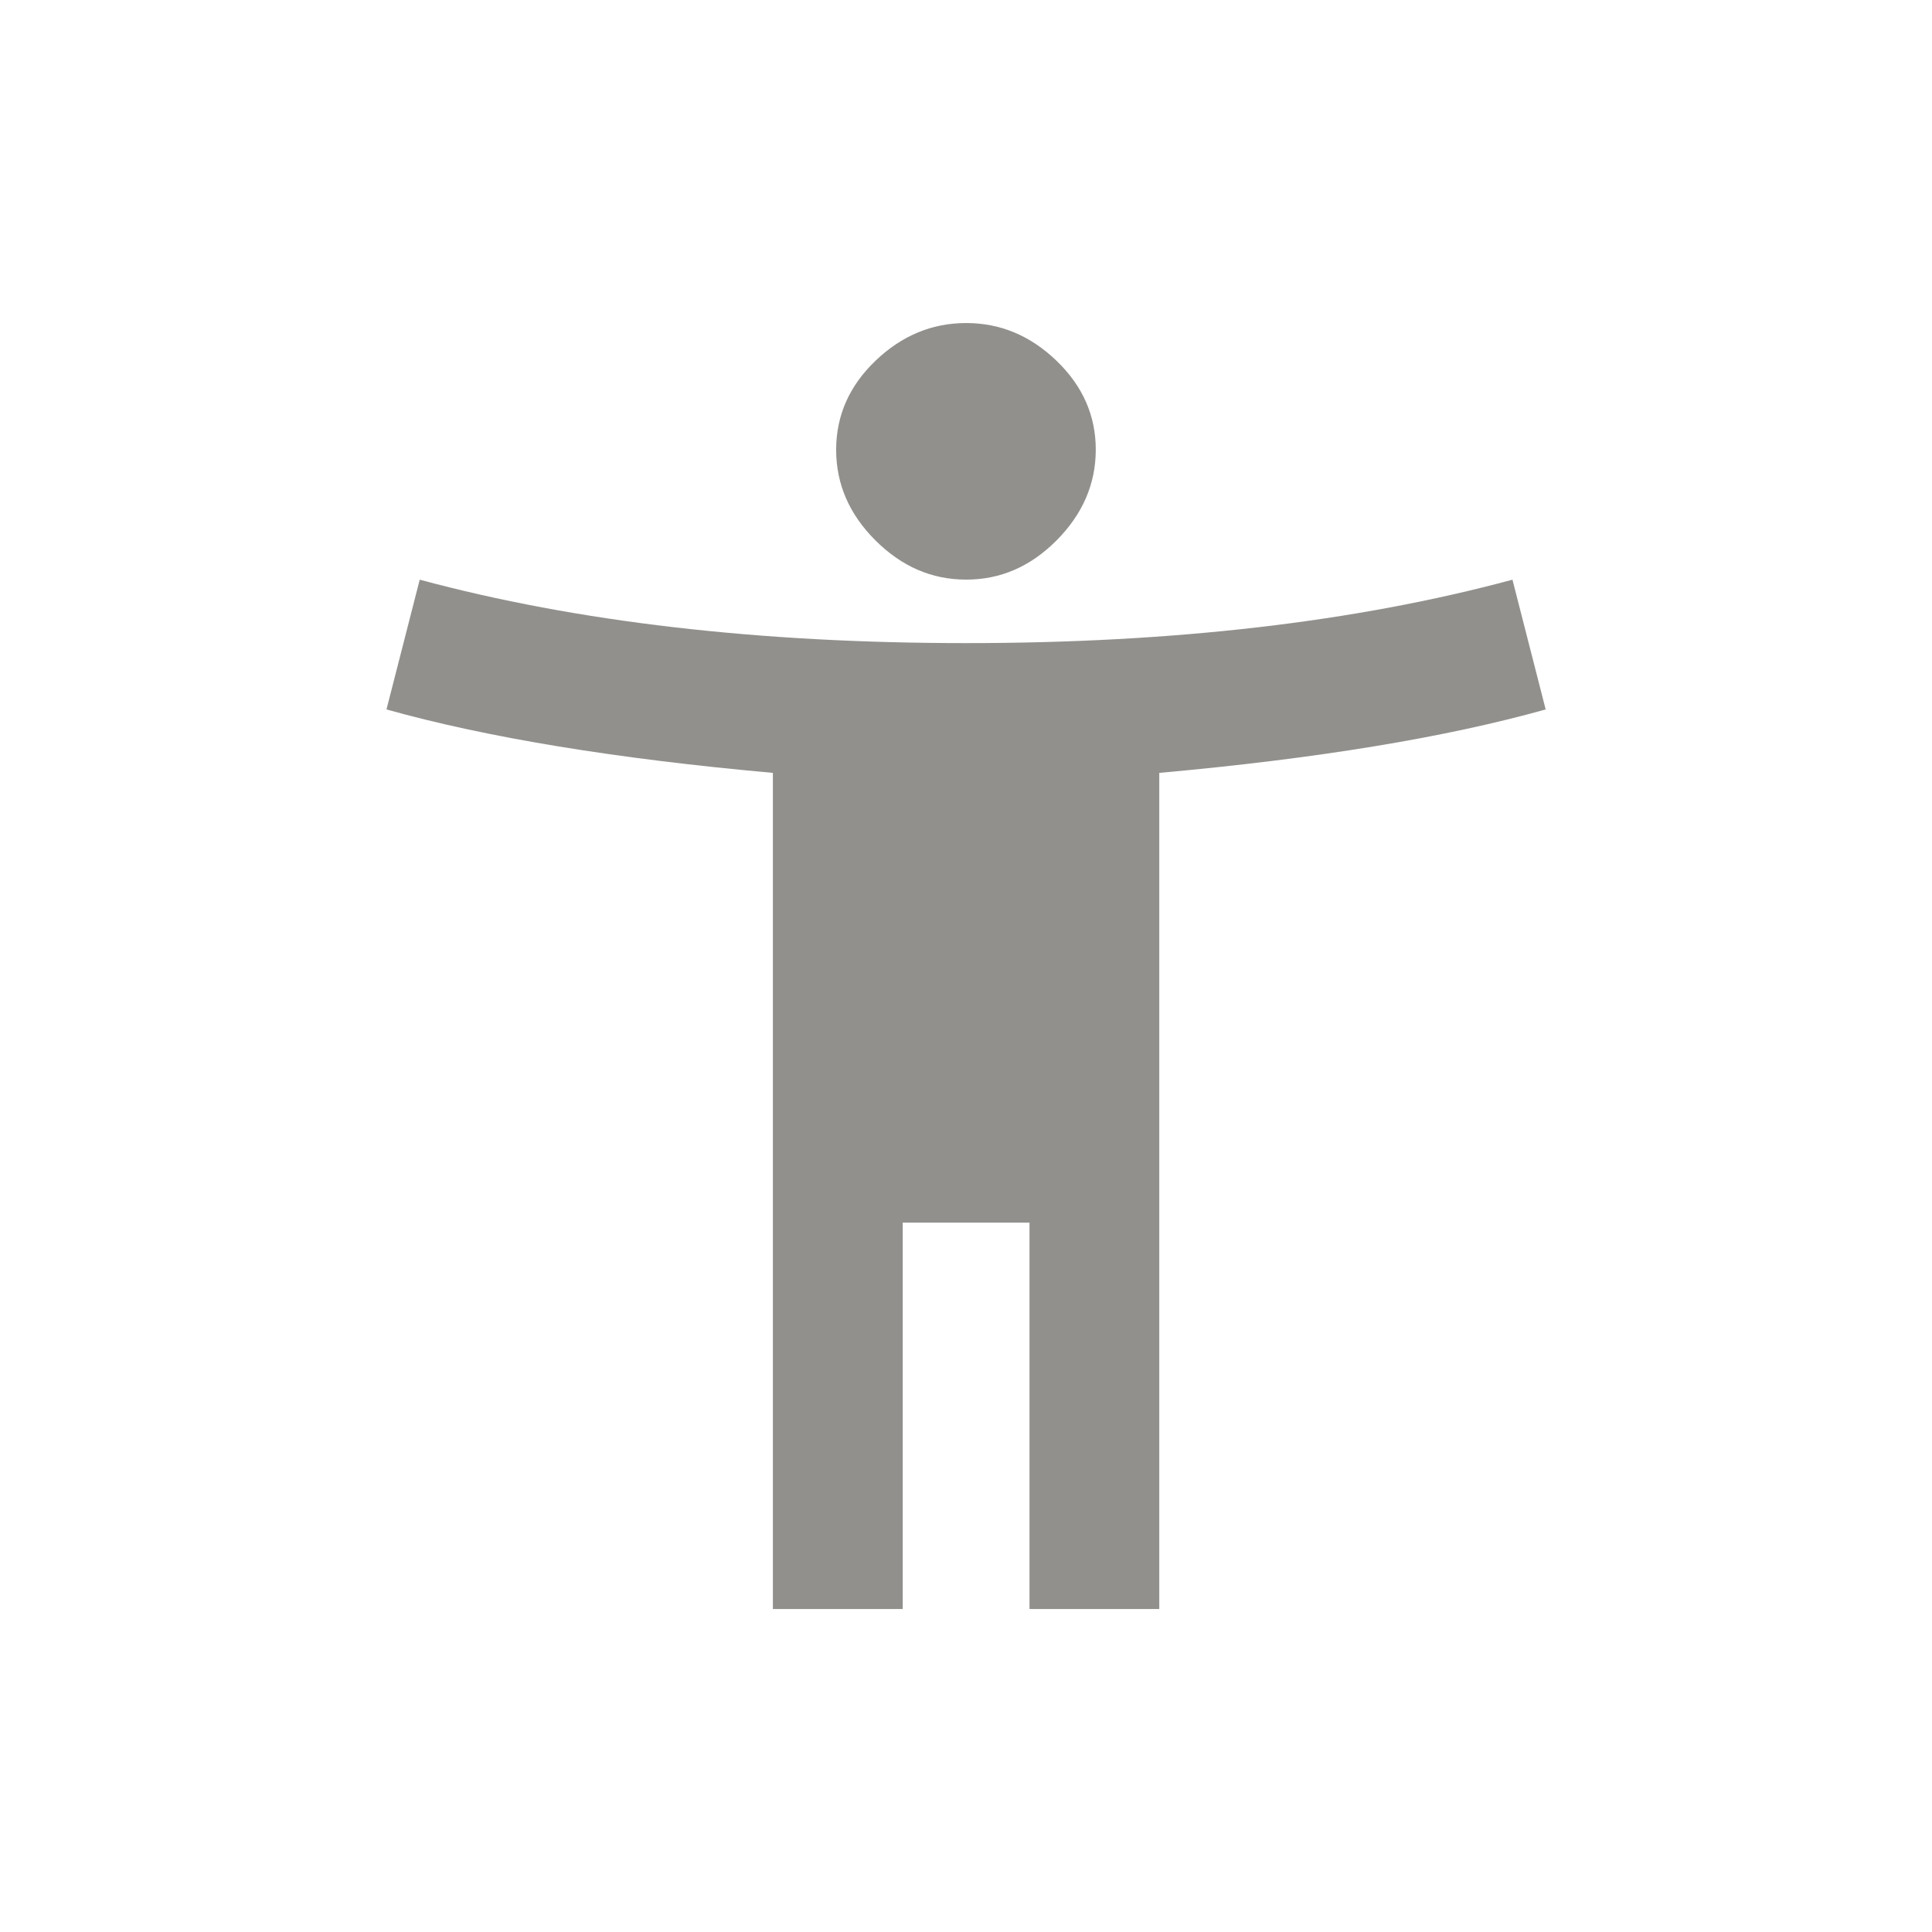 <!-- Generated by IcoMoon.io -->
<svg version="1.1" xmlns="http://www.w3.org/2000/svg" width="24" height="24" viewBox="0 0 24 24">
<title>accessibility_new</title>
<path fill="#91908d" d="M12 7.2q-0.637 0-1.125-0.487t-0.488-1.125 0.488-1.106 1.125-0.469 1.125 0.469 0.487 1.106-0.487 1.125-1.125 0.487zM18.788 7.2l0.413 1.613q-1.875 0.525-4.8 0.788v10.387h-1.612v-4.8h-1.575v4.8h-1.613v-10.387q-2.925-0.263-4.8-0.788l0.413-1.612q2.925 0.788 6.788 0.788t6.787-0.788z"></path>
</svg>
